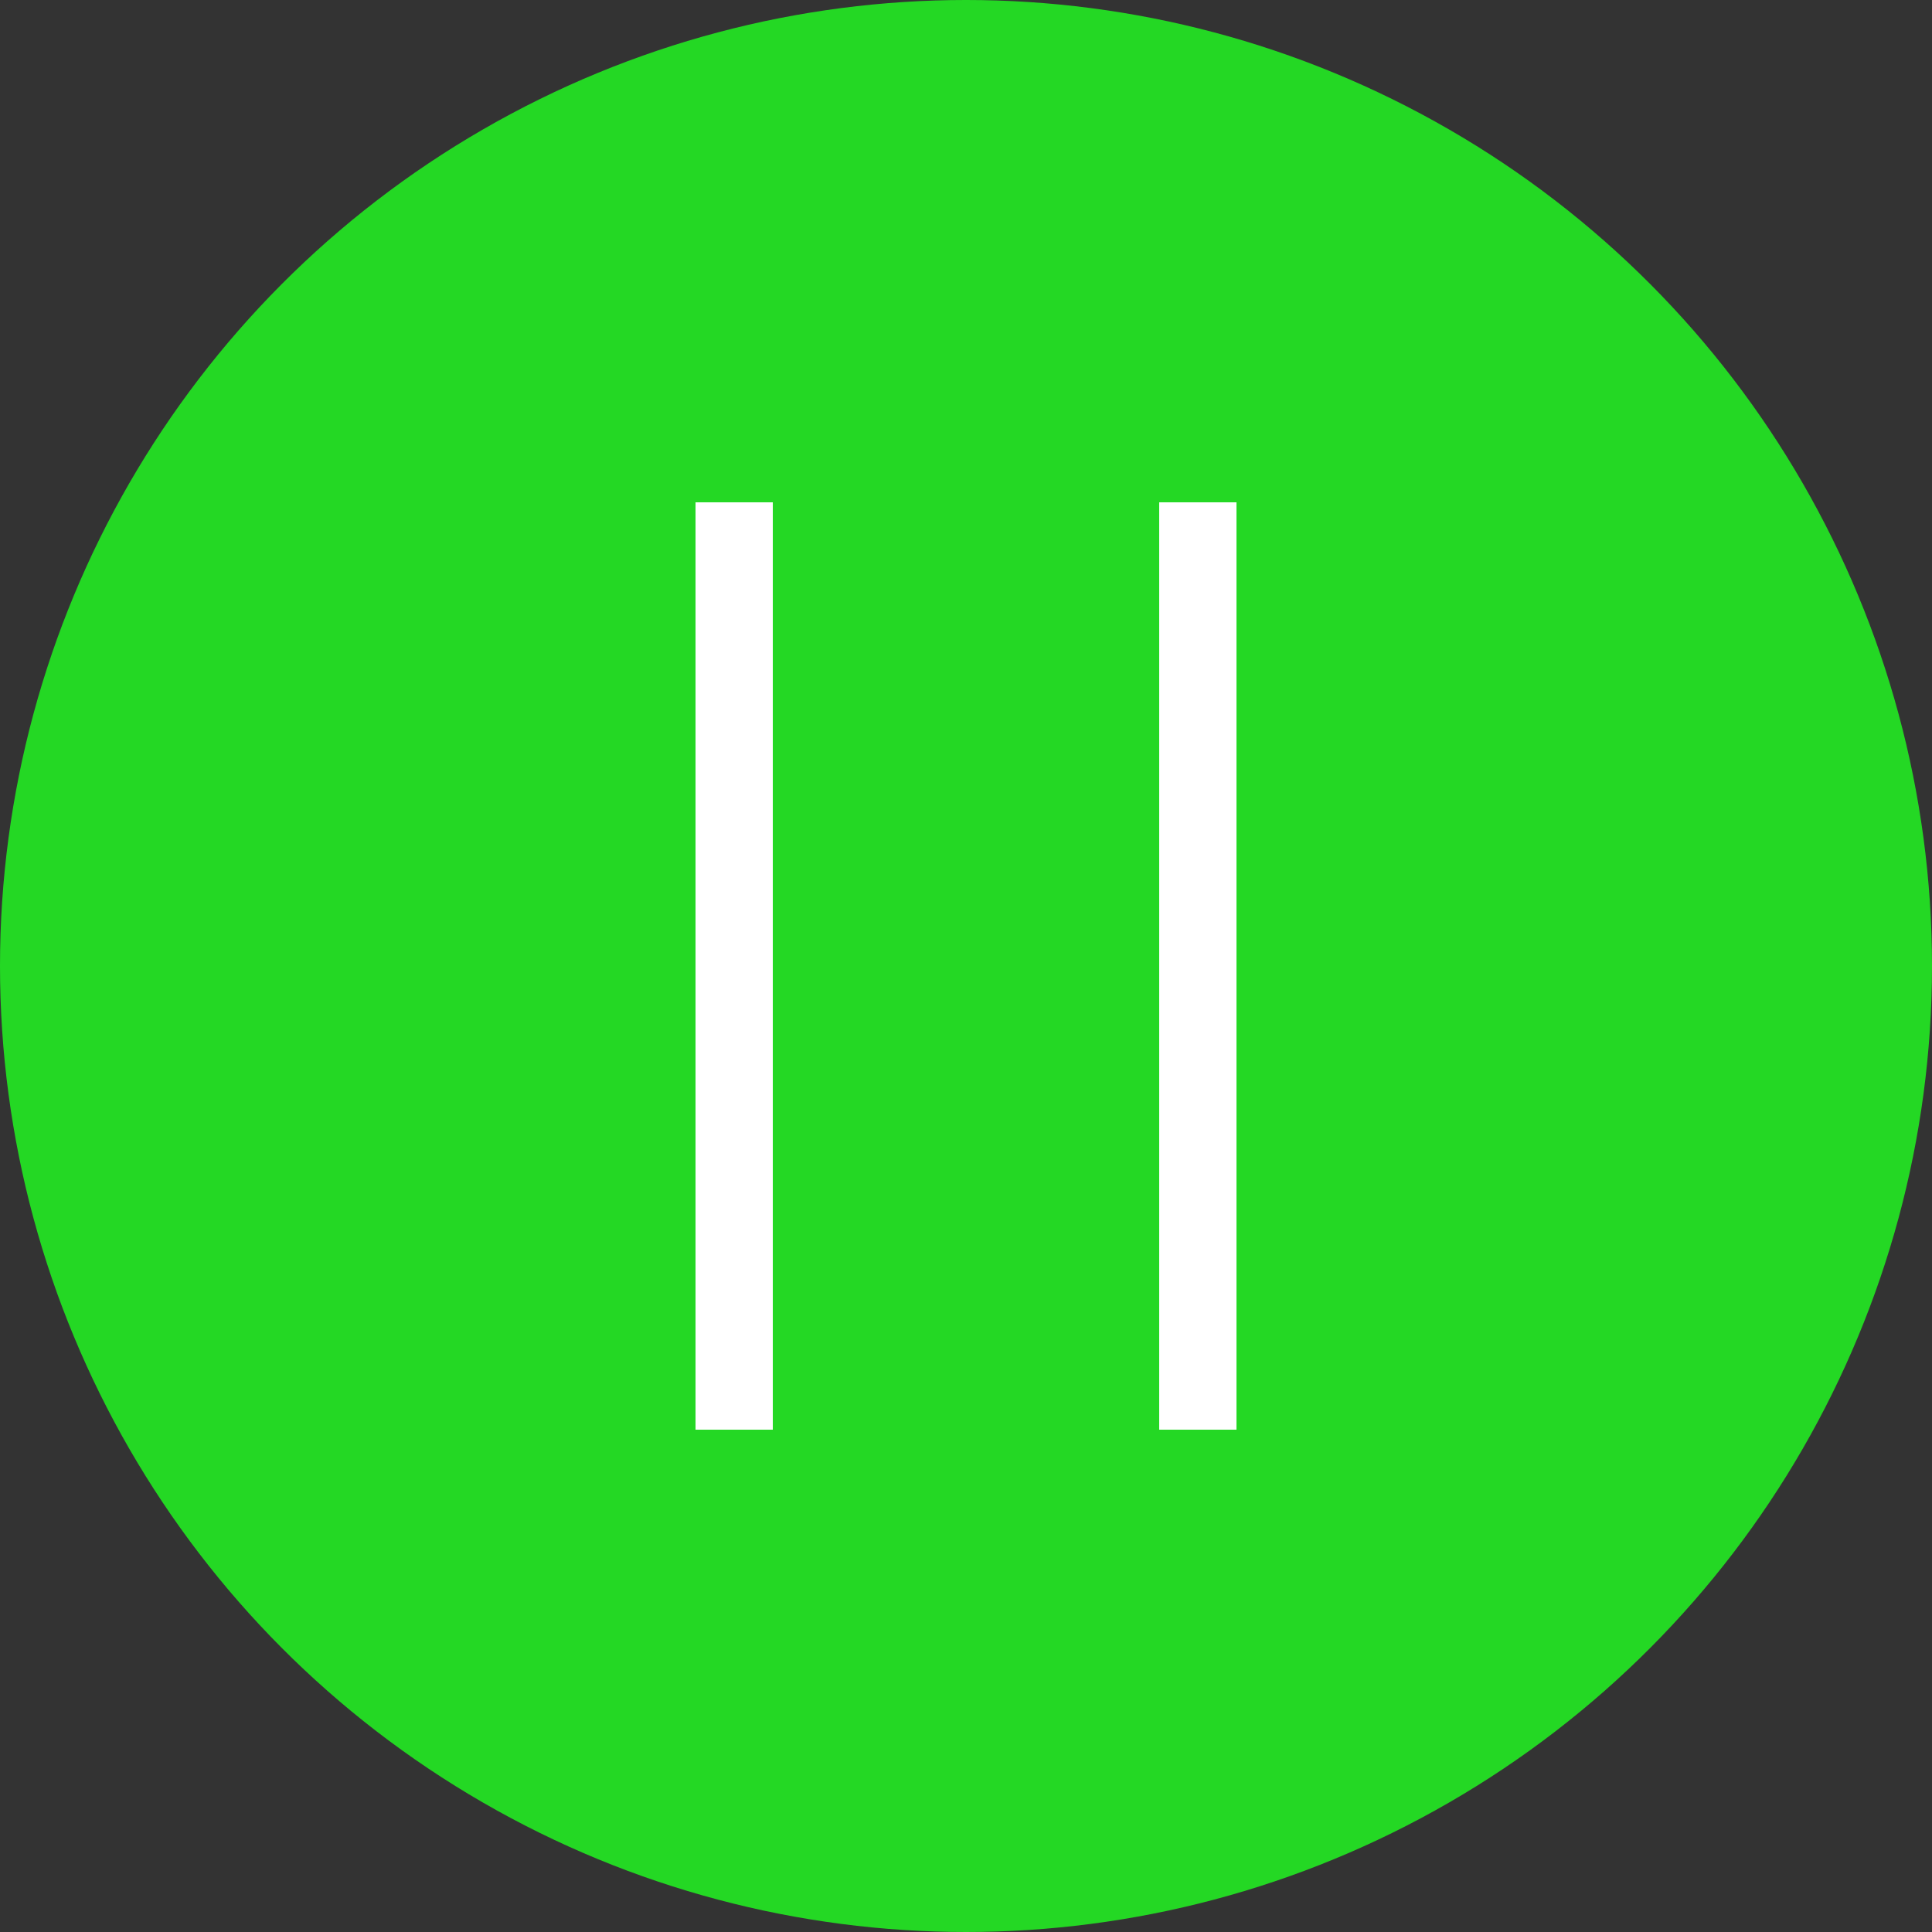 <svg xmlns="http://www.w3.org/2000/svg" width="25" height="25" viewBox="0 0 25 25">
  <rect x="0" y="0" width="25" height="25" fill="#333333" stroke="none"/>
  <g id="play-pause-button-now" transform="translate(-286 -757)">
    <circle id="Ellipse_32" data-name="Ellipse 32" cx="12.5" cy="12.5" r="12.5" transform="translate(286 757)" fill="#24d824"/>
    <line id="Line_15" data-name="Line 15" y2="12" transform="translate(295.5 763.5)" fill="none" stroke="#fff" stroke-width="1"/>
    <line id="Line_16" data-name="Line 16" y2="12" transform="translate(301.5 763.5)" fill="none" stroke="#fff" stroke-width="1"/>
  </g>
</svg>
